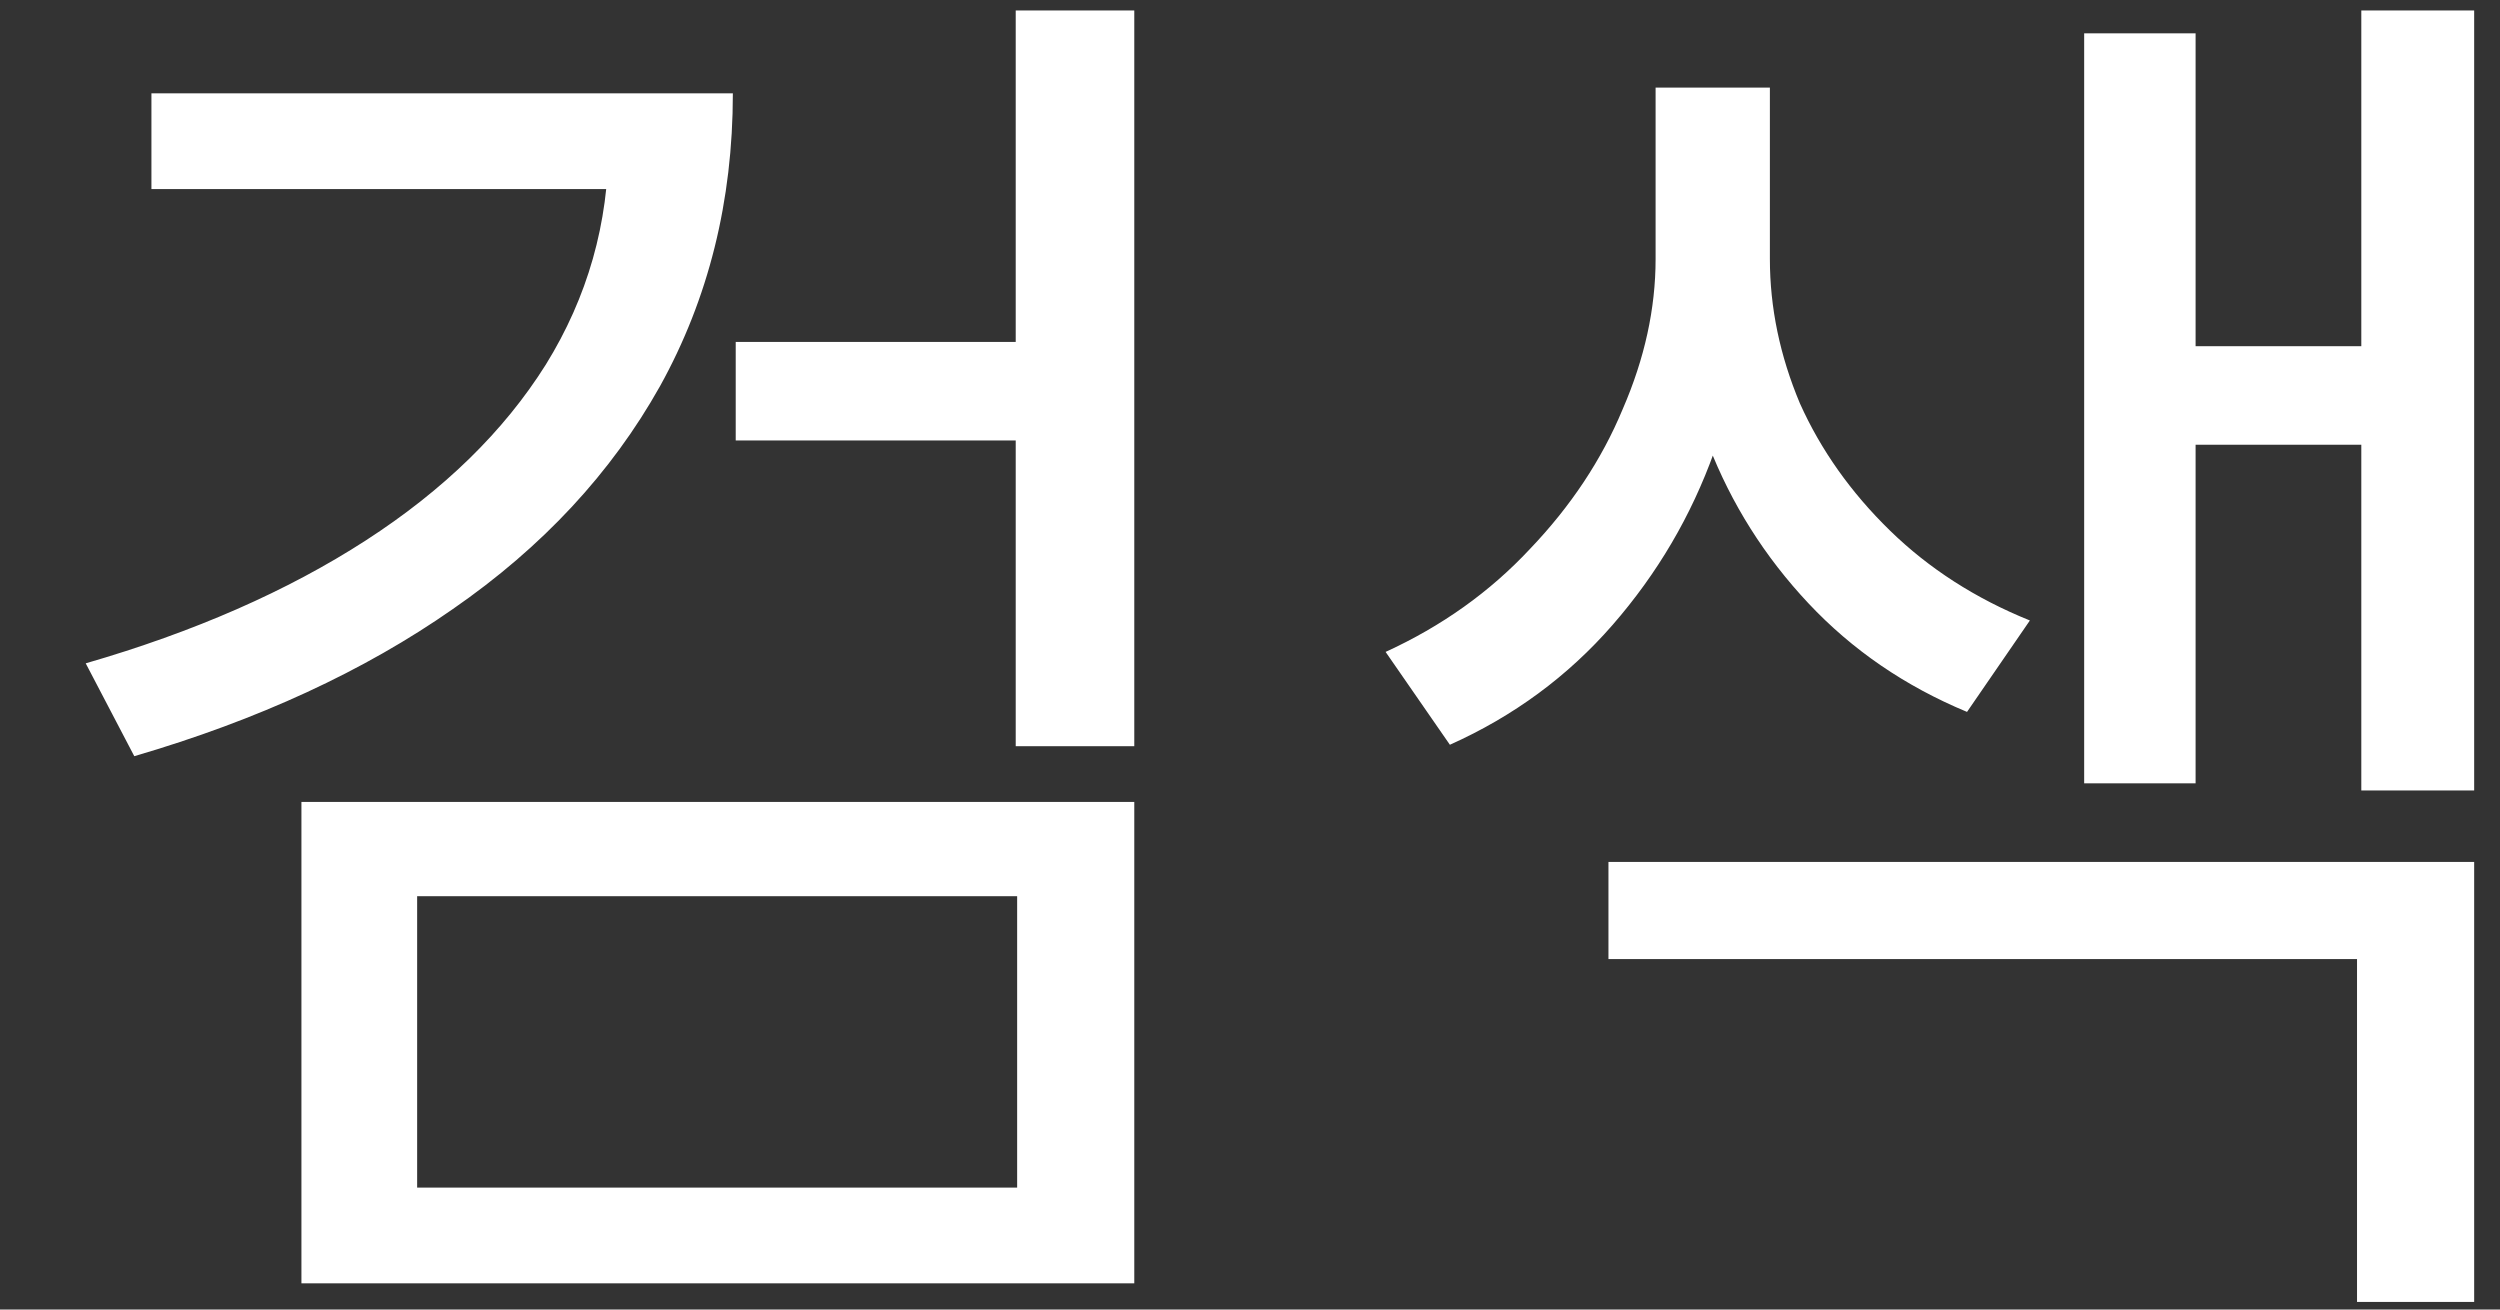 <svg width="21" height="11" viewBox="0 0 21 11" fill="none" xmlns="http://www.w3.org/2000/svg">
<rect x="0" y="0" width="21" height="11" fill="#333333" stroke="none"/>
<path d="M5.112 0.784H6.156C6.156 1.688 5.952 2.508 5.544 3.244C5.136 3.972 4.556 4.596 3.804 5.116C3.06 5.636 2.168 6.048 1.128 6.352L0.72 5.572C1.632 5.308 2.416 4.964 3.072 4.54C3.728 4.116 4.232 3.624 4.584 3.064C4.936 2.496 5.112 1.876 5.112 1.204V0.784ZM1.272 0.784H5.784V1.588H1.272V0.784ZM8.532 0.088H9.528V6.268H8.532V0.088ZM6.18 2.872H8.712V3.7H6.18V2.872ZM2.532 6.736H9.528V10.78H2.532V6.736ZM8.544 7.528H3.504V9.976H8.544V7.528ZM13.907 0.736H14.699V2.176C14.699 2.72 14.599 3.26 14.399 3.796C14.207 4.332 13.923 4.816 13.547 5.248C13.171 5.68 12.715 6.016 12.179 6.256L11.639 5.476C12.111 5.26 12.515 4.972 12.851 4.612C13.195 4.252 13.455 3.86 13.631 3.436C13.815 3.012 13.907 2.592 13.907 2.176V0.736ZM14.075 0.736H14.867V2.176C14.867 2.584 14.951 2.988 15.119 3.388C15.295 3.78 15.547 4.136 15.875 4.456C16.203 4.776 16.595 5.028 17.051 5.212L16.523 5.98C16.003 5.764 15.559 5.46 15.191 5.068C14.823 4.676 14.543 4.232 14.351 3.736C14.167 3.24 14.075 2.72 14.075 2.176V0.736ZM19.835 0.088H20.783V6.64H19.835V0.088ZM18.083 2.908H20.123V3.736H18.083V2.908ZM17.507 0.28H18.443V6.58H17.507V0.28ZM13.511 7.24H20.783V10.936H19.799V8.056H13.511V7.24Z" fill="white"/>
</svg>
